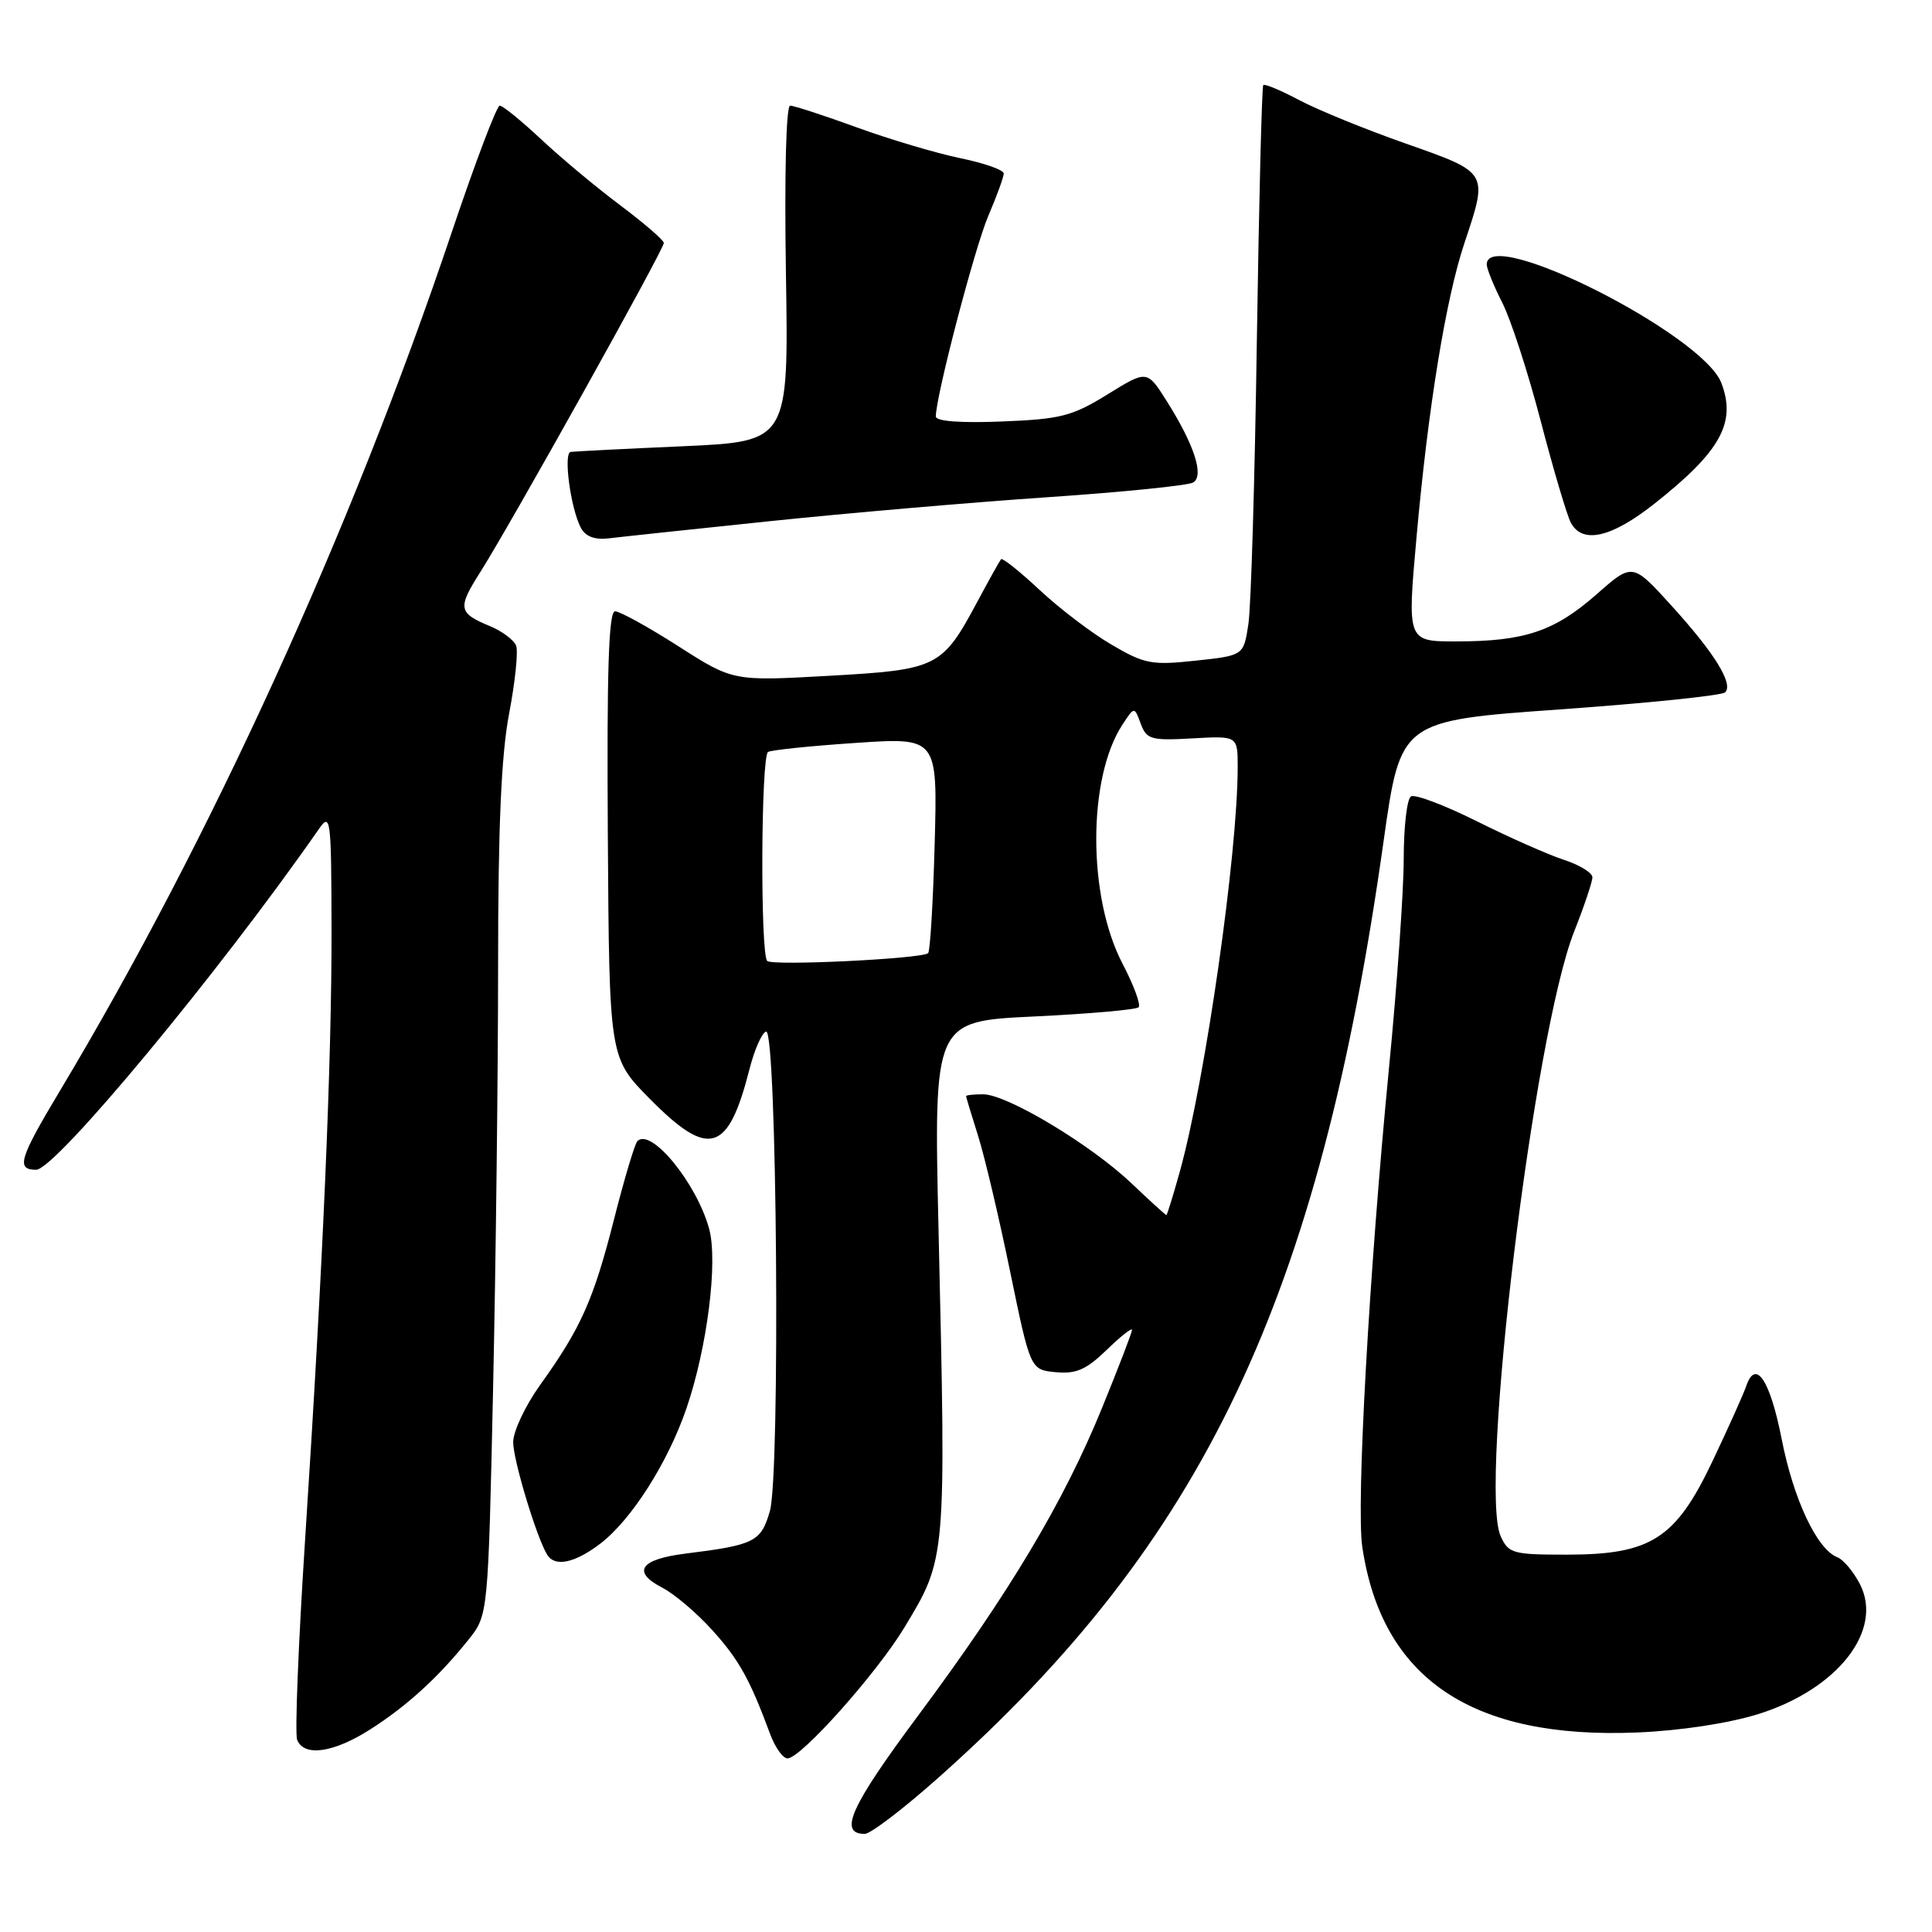<?xml version="1.0" encoding="UTF-8" standalone="no"?>
<!DOCTYPE svg PUBLIC "-//W3C//DTD SVG 1.1//EN" "http://www.w3.org/Graphics/SVG/1.1/DTD/svg11.dtd" >
<svg xmlns="http://www.w3.org/2000/svg" xmlns:xlink="http://www.w3.org/1999/xlink" version="1.1" viewBox="0 0 256 256">
 <g >
 <path fill="currentColor"
d=" M 124.40 235.50 C 159.53 204.25 174.80 172.10 183.33 111.48 C 185.58 95.50 185.58 95.50 206.71 94.00 C 218.33 93.17 228.18 92.16 228.59 91.74 C 229.72 90.62 227.18 86.52 221.45 80.22 C 216.31 74.56 216.31 74.56 211.53 78.77 C 205.98 83.65 202.01 84.99 192.98 84.99 C 186.46 85.00 186.46 85.00 187.69 71.25 C 189.23 53.99 191.59 39.53 194.05 32.19 C 197.20 22.76 197.29 22.90 186.29 19.03 C 180.94 17.15 174.59 14.56 172.16 13.27 C 169.73 11.98 167.59 11.08 167.39 11.27 C 167.20 11.47 166.82 26.67 166.54 45.06 C 166.27 63.45 165.77 80.38 165.42 82.68 C 164.79 86.86 164.79 86.86 158.43 87.54 C 152.61 88.17 151.65 87.98 147.30 85.43 C 144.67 83.90 140.38 80.63 137.75 78.17 C 135.12 75.71 132.82 73.88 132.64 74.10 C 132.46 74.32 131.05 76.84 129.52 79.70 C 124.83 88.45 124.26 88.74 109.81 89.55 C 97.13 90.26 97.13 90.26 89.89 85.63 C 85.90 83.08 82.13 81.00 81.50 81.00 C 80.65 81.00 80.40 88.84 80.54 110.58 C 80.73 140.16 80.73 140.16 86.08 145.58 C 93.94 153.54 96.48 152.79 99.31 141.67 C 99.98 139.04 100.98 136.80 101.52 136.69 C 102.95 136.41 103.41 195.42 102.01 200.24 C 100.83 204.30 99.98 204.72 90.83 205.86 C 84.81 206.61 83.68 208.27 87.76 210.38 C 89.35 211.20 92.32 213.72 94.36 215.98 C 97.91 219.90 99.35 222.49 102.04 229.75 C 102.70 231.54 103.74 233.00 104.35 233.00 C 106.11 233.00 116.18 221.72 119.85 215.63 C 125.40 206.42 125.37 206.80 124.36 162.91 C 123.73 135.32 123.73 135.32 137.01 134.69 C 144.31 134.34 150.55 133.79 150.87 133.47 C 151.19 133.14 150.23 130.54 148.74 127.69 C 144.11 118.84 144.10 103.12 148.71 96.05 C 150.31 93.60 150.31 93.60 151.15 95.89 C 151.93 97.98 152.51 98.15 158.00 97.84 C 164.00 97.50 164.00 97.50 164.00 101.64 C 164.00 113.13 159.71 143.07 156.33 155.25 C 155.45 158.41 154.65 161.00 154.55 161.00 C 154.44 161.00 152.34 159.09 149.88 156.75 C 144.47 151.63 133.42 145.00 130.27 145.00 C 129.02 145.00 128.00 145.11 128.01 145.25 C 128.02 145.39 128.73 147.75 129.60 150.50 C 130.47 153.25 132.38 161.35 133.85 168.50 C 136.53 181.50 136.53 181.50 139.89 181.82 C 142.58 182.08 143.93 181.49 146.63 178.88 C 148.48 177.08 150.00 175.88 150.00 176.22 C 150.00 176.55 148.20 181.23 146.00 186.62 C 140.92 199.07 133.70 211.14 121.66 227.32 C 112.69 239.38 111.05 243.00 114.59 243.00 C 115.35 243.00 119.77 239.63 124.40 235.50 Z  M 49.05 229.16 C 53.93 226.05 58.11 222.23 62.09 217.25 C 64.68 214.00 64.68 214.00 65.34 183.84 C 65.70 167.25 66.00 142.09 66.00 127.93 C 66.00 109.52 66.42 100.00 67.46 94.56 C 68.26 90.37 68.68 86.32 68.39 85.56 C 68.09 84.80 66.53 83.63 64.91 82.96 C 60.71 81.22 60.60 80.59 63.65 75.79 C 67.71 69.38 88.01 32.99 87.96 32.19 C 87.94 31.81 85.35 29.58 82.21 27.22 C 79.07 24.87 74.35 20.94 71.72 18.47 C 69.09 16.01 66.62 14.00 66.22 14.00 C 65.82 14.00 62.96 21.56 59.85 30.80 C 46.57 70.30 27.79 111.43 7.88 144.64 C 2.54 153.55 2.11 155.00 4.79 155.00 C 7.34 155.00 29.00 128.89 42.27 109.83 C 43.80 107.63 43.90 108.40 43.93 123.00 C 43.97 140.55 42.78 167.98 40.41 204.27 C 39.53 217.89 39.06 229.70 39.37 230.52 C 40.25 232.82 44.18 232.27 49.05 229.16 Z  M 233.03 227.11 C 243.52 223.81 249.61 216.01 246.44 209.89 C 245.59 208.24 244.25 206.65 243.47 206.35 C 240.77 205.32 237.65 198.69 236.08 190.68 C 234.54 182.84 232.63 179.99 231.38 183.67 C 231.04 184.68 229.05 189.11 226.96 193.52 C 222.05 203.90 218.79 206.00 207.59 206.00 C 200.47 206.00 199.88 205.84 198.85 203.56 C 195.92 197.14 203.24 136.89 208.59 123.42 C 209.91 120.08 211.00 116.85 211.00 116.25 C 211.00 115.65 209.31 114.61 207.25 113.94 C 205.19 113.27 199.99 110.97 195.71 108.83 C 191.42 106.69 187.48 105.20 186.96 105.53 C 186.43 105.85 186.00 109.58 186.00 113.81 C 186.00 118.04 185.12 130.50 184.05 141.50 C 181.41 168.67 179.69 199.46 180.51 204.97 C 183.10 222.44 195.04 230.49 217.00 229.56 C 222.71 229.32 229.10 228.34 233.03 227.11 Z  M 79.52 204.56 C 83.65 201.41 88.47 193.85 90.94 186.67 C 93.71 178.62 95.16 167.16 93.96 162.80 C 92.29 156.75 86.27 149.40 84.46 151.20 C 84.11 151.55 82.72 156.22 81.36 161.57 C 78.65 172.22 76.99 175.96 71.58 183.50 C 69.61 186.25 68.00 189.66 68.00 191.09 C 68.00 193.48 71.10 203.73 72.51 206.02 C 73.53 207.67 76.15 207.12 79.52 204.56 Z  M 102.00 69.06 C 112.17 68.00 128.70 66.57 138.73 65.89 C 148.75 65.21 157.47 64.33 158.11 63.93 C 159.58 63.03 158.24 58.92 154.60 53.15 C 151.99 49.02 151.99 49.02 146.75 52.26 C 142.07 55.15 140.55 55.54 132.75 55.85 C 127.29 56.07 124.00 55.82 124.00 55.19 C 124.00 52.51 129.16 32.79 130.96 28.59 C 132.08 25.98 133.00 23.45 133.00 22.99 C 133.00 22.52 130.41 21.61 127.25 20.96 C 124.09 20.31 117.93 18.48 113.56 16.89 C 109.19 15.30 105.20 14.00 104.70 14.00 C 104.16 14.00 103.93 23.13 104.14 36.25 C 104.50 58.50 104.50 58.50 90.50 59.13 C 82.80 59.47 76.10 59.81 75.62 59.88 C 74.62 60.02 75.61 67.40 76.98 69.96 C 77.59 71.10 78.82 71.56 80.70 71.33 C 82.24 71.14 91.83 70.12 102.00 69.06 Z  M 219.16 66.79 C 227.98 59.83 230.10 56.02 228.09 50.75 C 225.65 44.31 197.00 29.84 197.00 35.04 C 197.00 35.61 197.93 37.89 199.06 40.11 C 200.19 42.33 202.49 49.40 204.16 55.82 C 205.84 62.25 207.63 68.29 208.14 69.25 C 209.66 72.12 213.49 71.26 219.16 66.79 Z  M 101.66 127.33 C 100.73 126.40 100.83 100.22 101.77 99.64 C 102.20 99.38 107.42 98.84 113.39 98.44 C 124.23 97.71 124.23 97.71 123.85 111.79 C 123.64 119.54 123.25 126.06 122.98 126.30 C 122.12 127.05 102.34 128.01 101.66 127.33 Z "/>
</g>
</svg>